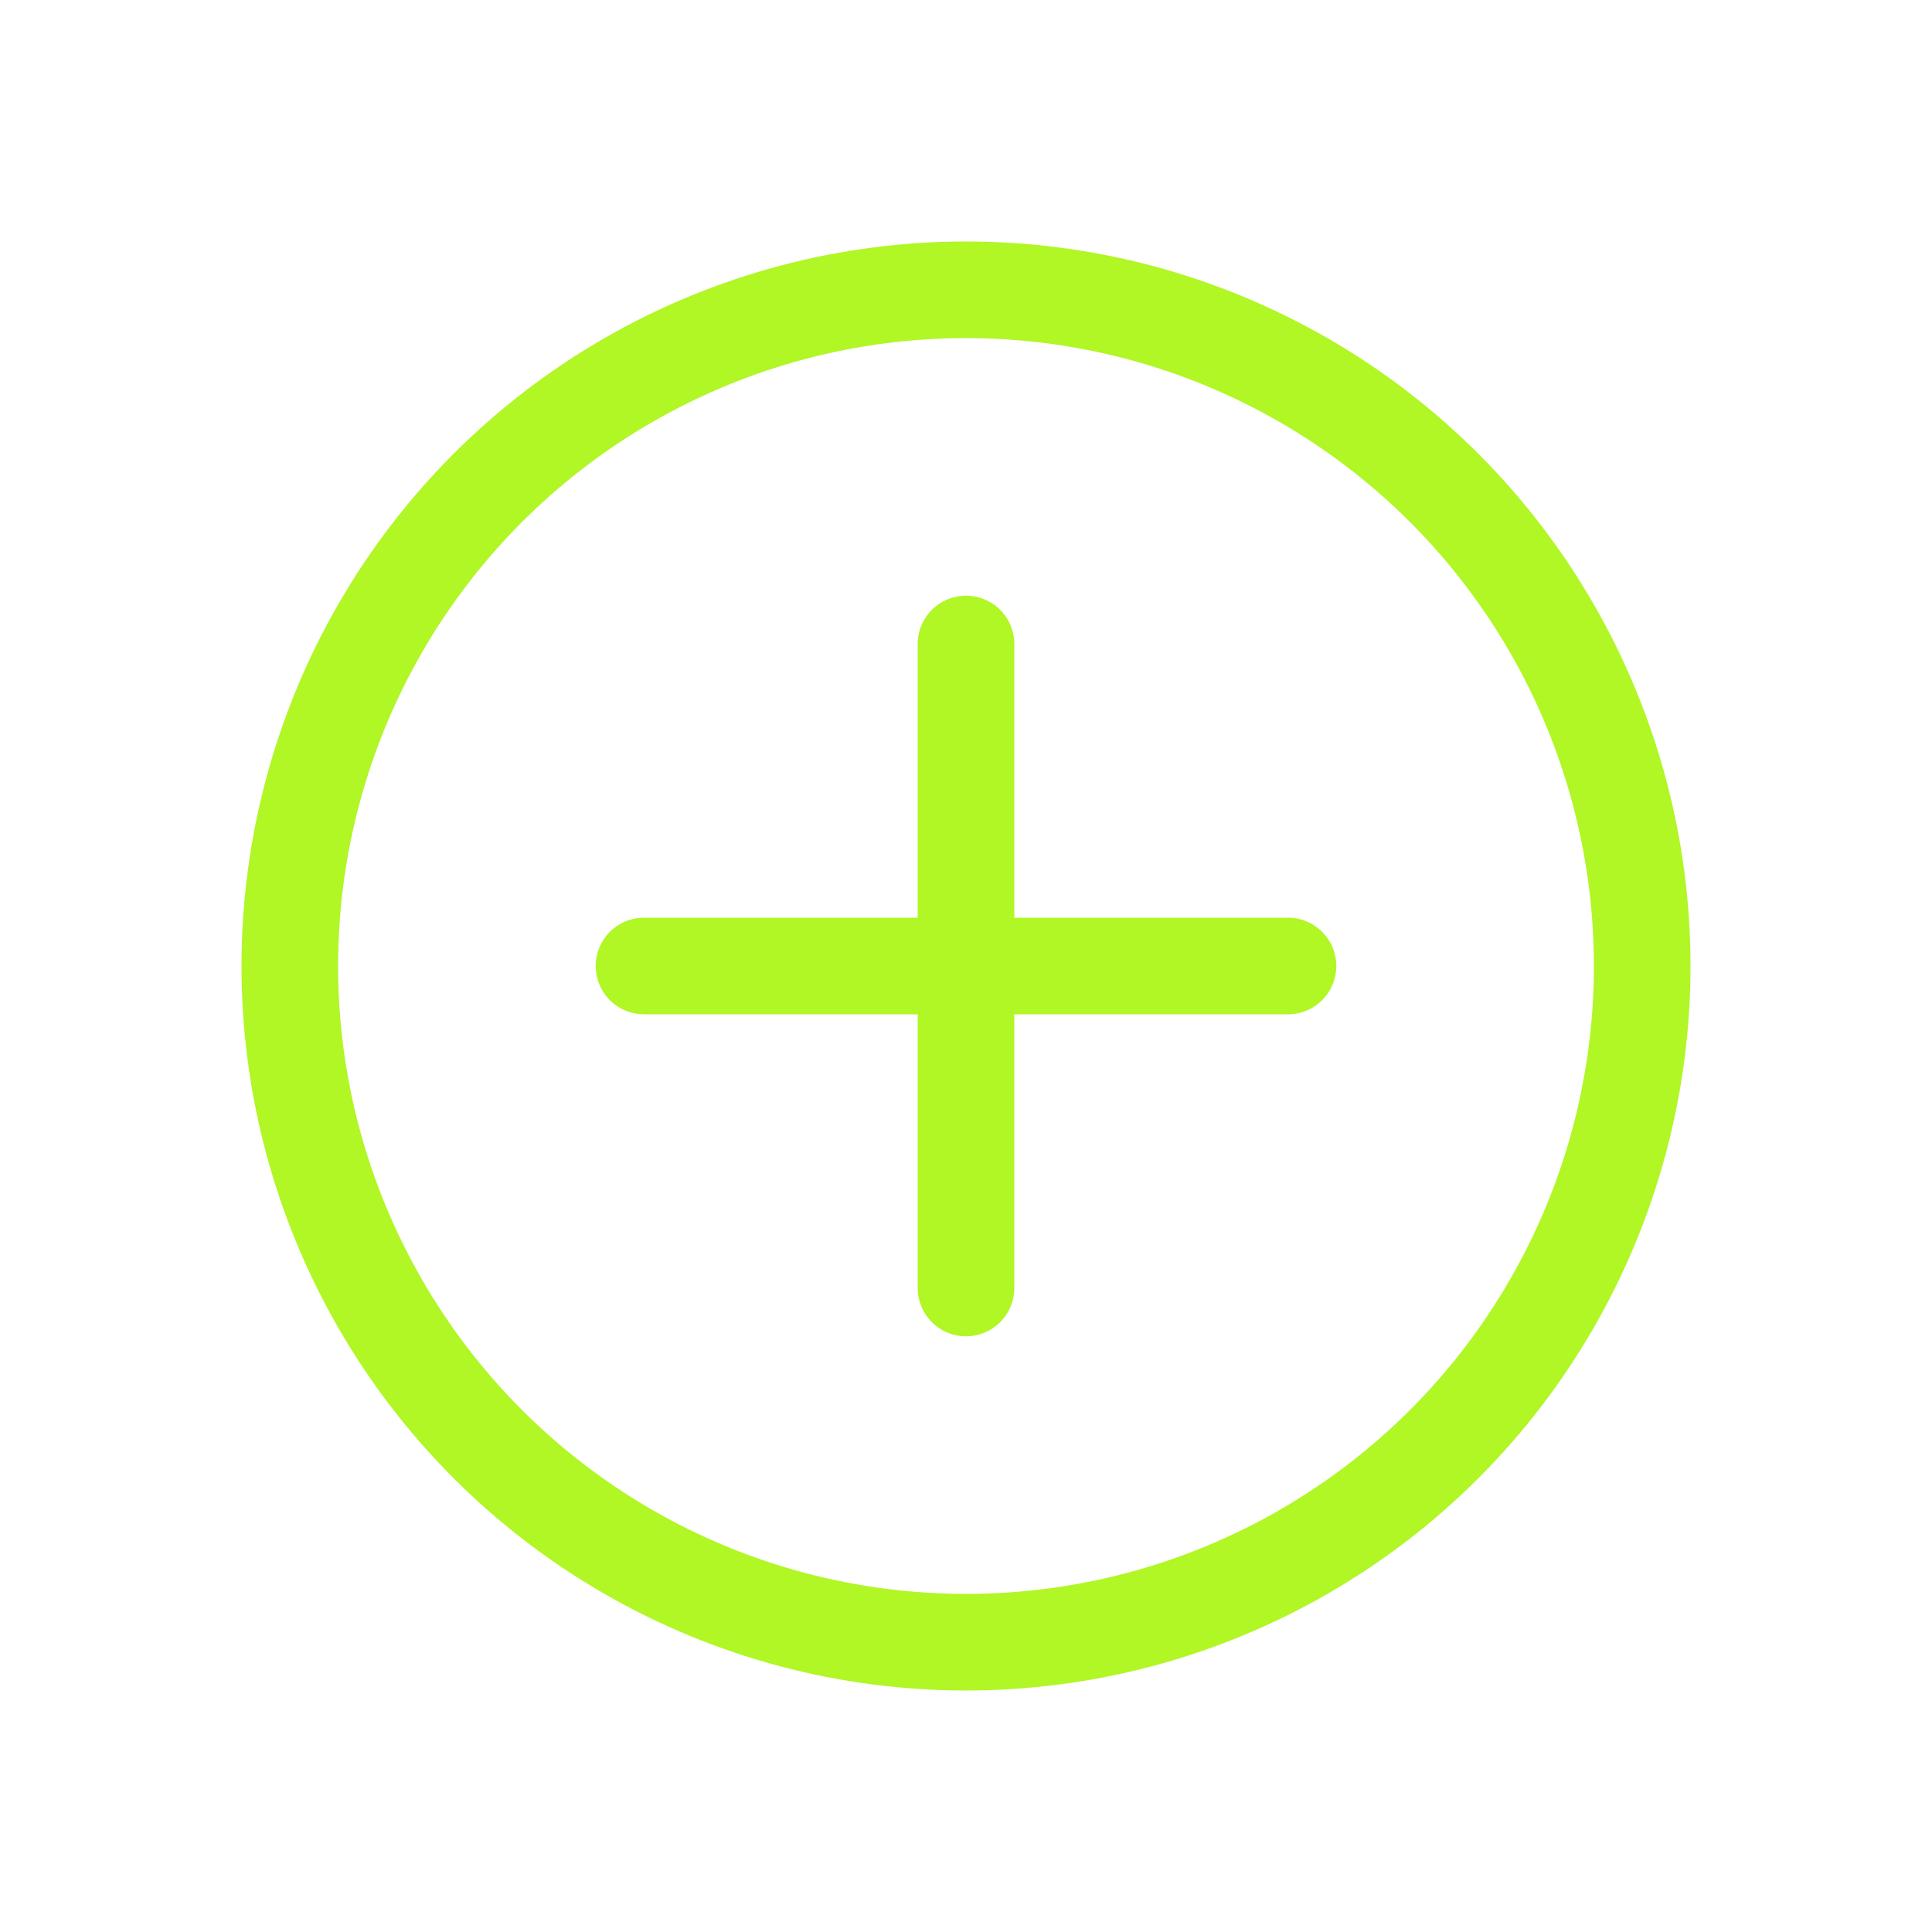 <svg width="24" height="24" viewBox="0 0 24 24" fill="none" xmlns="http://www.w3.org/2000/svg">
<g id="Icons">
<circle id="Ellipse 47" cx="12" cy="12" r="8.4" stroke="#B1F625" stroke-width="1.2"/>
<path id="Vector 52" d="M12 8L12 16" stroke="#B1F625" stroke-width="1.2" stroke-linecap="round"/>
<path id="Vector 53" d="M16 12L8 12" stroke="#B1F625" stroke-width="1.2" stroke-linecap="round"/>
</g>
</svg>
